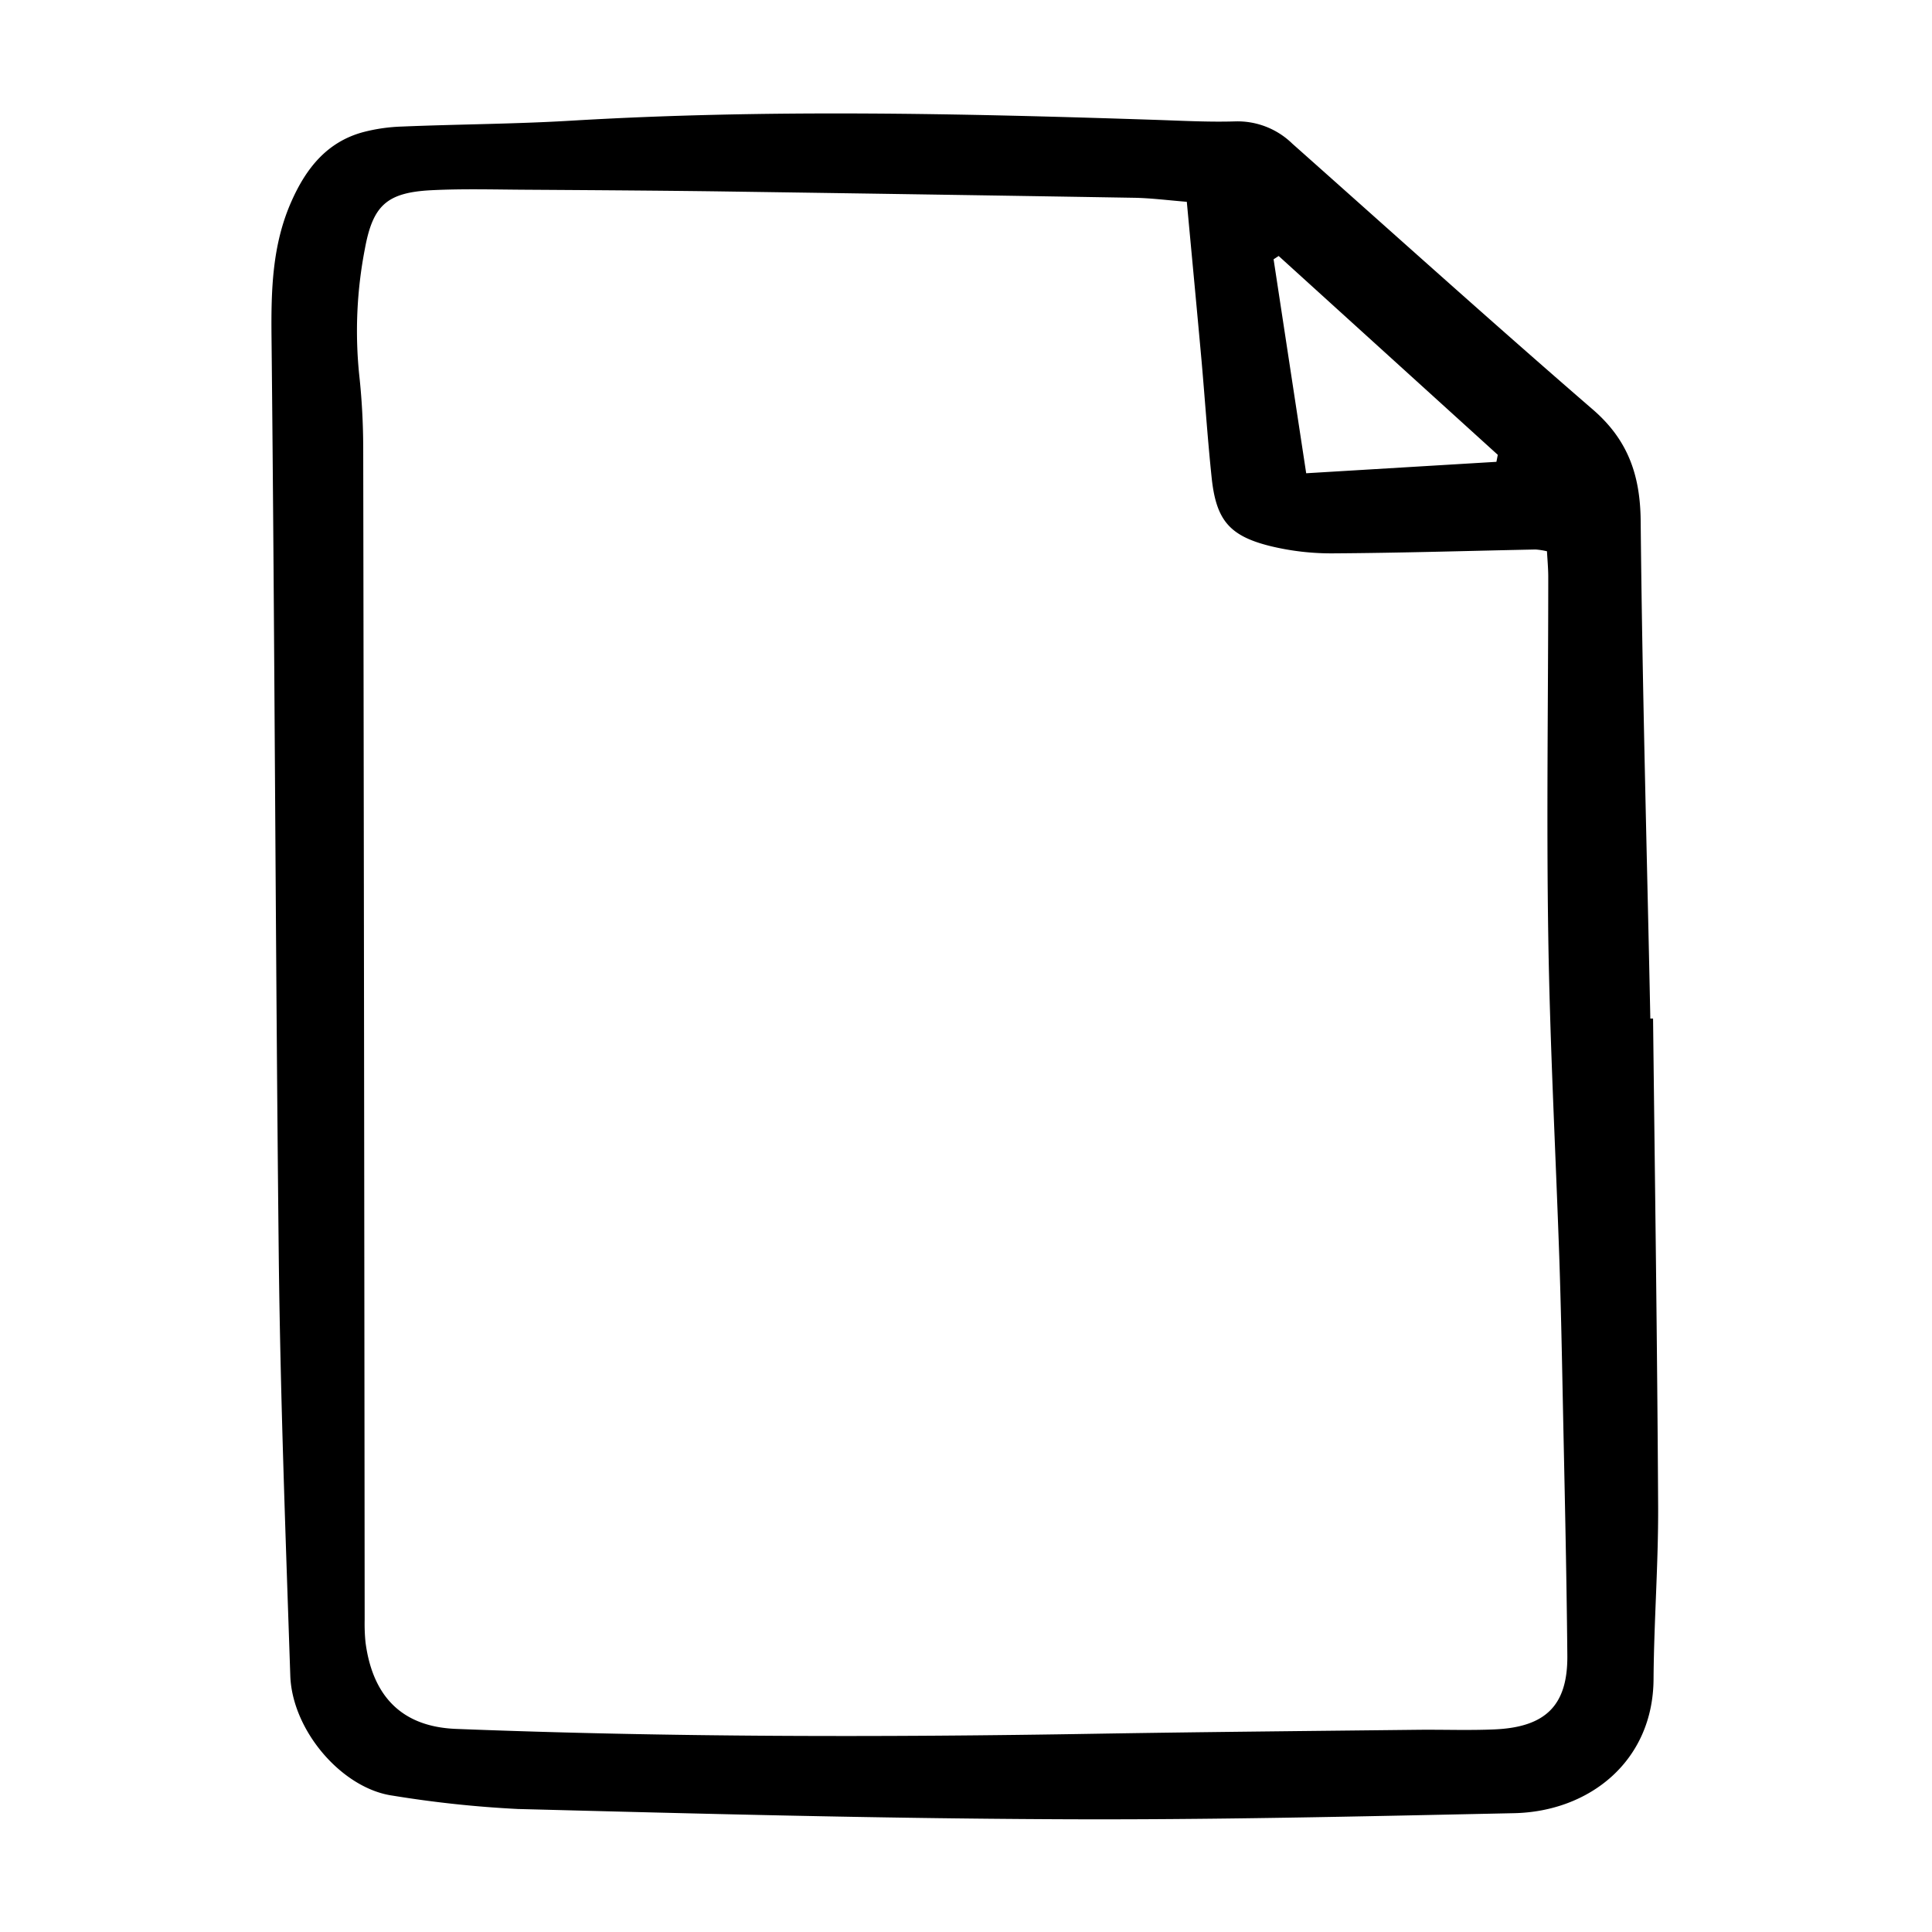 <svg width="46" height="46" fill="currentColor" viewBox="0 0 24 24" xmlns="http://www.w3.org/2000/svg">
  <path d="M20.535 12.653c.023 2.02.052 4.042.063 6.063.003.714-.052 1.428-.057 2.143-.006 1.022-.8 1.646-1.734 1.665-1.896.04-3.794.085-5.69.075-2.228-.01-4.455-.069-6.682-.127a13.922 13.922 0 0 1-1.557-.166c-.629-.088-1.25-.808-1.272-1.493-.058-1.73-.123-3.462-.143-5.193-.041-3.81-.05-7.62-.09-11.428-.006-.585.007-1.152.249-1.694.18-.405.438-.734.887-.856.16-.042.322-.065.486-.07.7-.029 1.403-.031 2.102-.073 2.42-.144 4.84-.09 7.26-.01.329.011.66.029.988.019a.974.974 0 0 1 .708.276c1.244 1.105 2.48 2.219 3.738 3.307.434.377.584.814.59 1.376.02 2.062.078 4.124.12 6.186h.034ZM14.743 2.507c-.242-.02-.445-.046-.648-.05-1.732-.029-3.464-.055-5.196-.08-.783-.01-1.566-.015-2.349-.02-.398-.002-.797-.014-1.193.006-.554.029-.726.189-.825.732a5.348 5.348 0 0 0-.07 1.559c.033.3.049.602.05.905.008 4.852.014 9.705.018 14.558-.002.096.001.192.011.288.083.625.413 1.044 1.123 1.072 2.652.104 5.305.105 7.959.06 1.333-.022 2.667-.034 4-.049.316-.003.632.009.947-.005.633-.029.906-.3.9-.919-.01-1.085-.036-2.17-.058-3.255-.011-.563-.023-1.127-.042-1.69-.046-1.332-.117-2.664-.137-3.997-.023-1.484 0-2.97 0-4.454 0-.105-.01-.211-.016-.32a.92.92 0 0 0-.141-.022c-.838.017-1.677.043-2.515.048a3.196 3.196 0 0 1-.775-.089c-.518-.127-.68-.327-.735-.857-.05-.478-.082-.958-.124-1.437-.058-.642-.119-1.283-.184-1.984Zm3.846 3.23.017-.087-2.722-2.47-.063.041.405 2.658 2.363-.142Z"></path>
</svg>